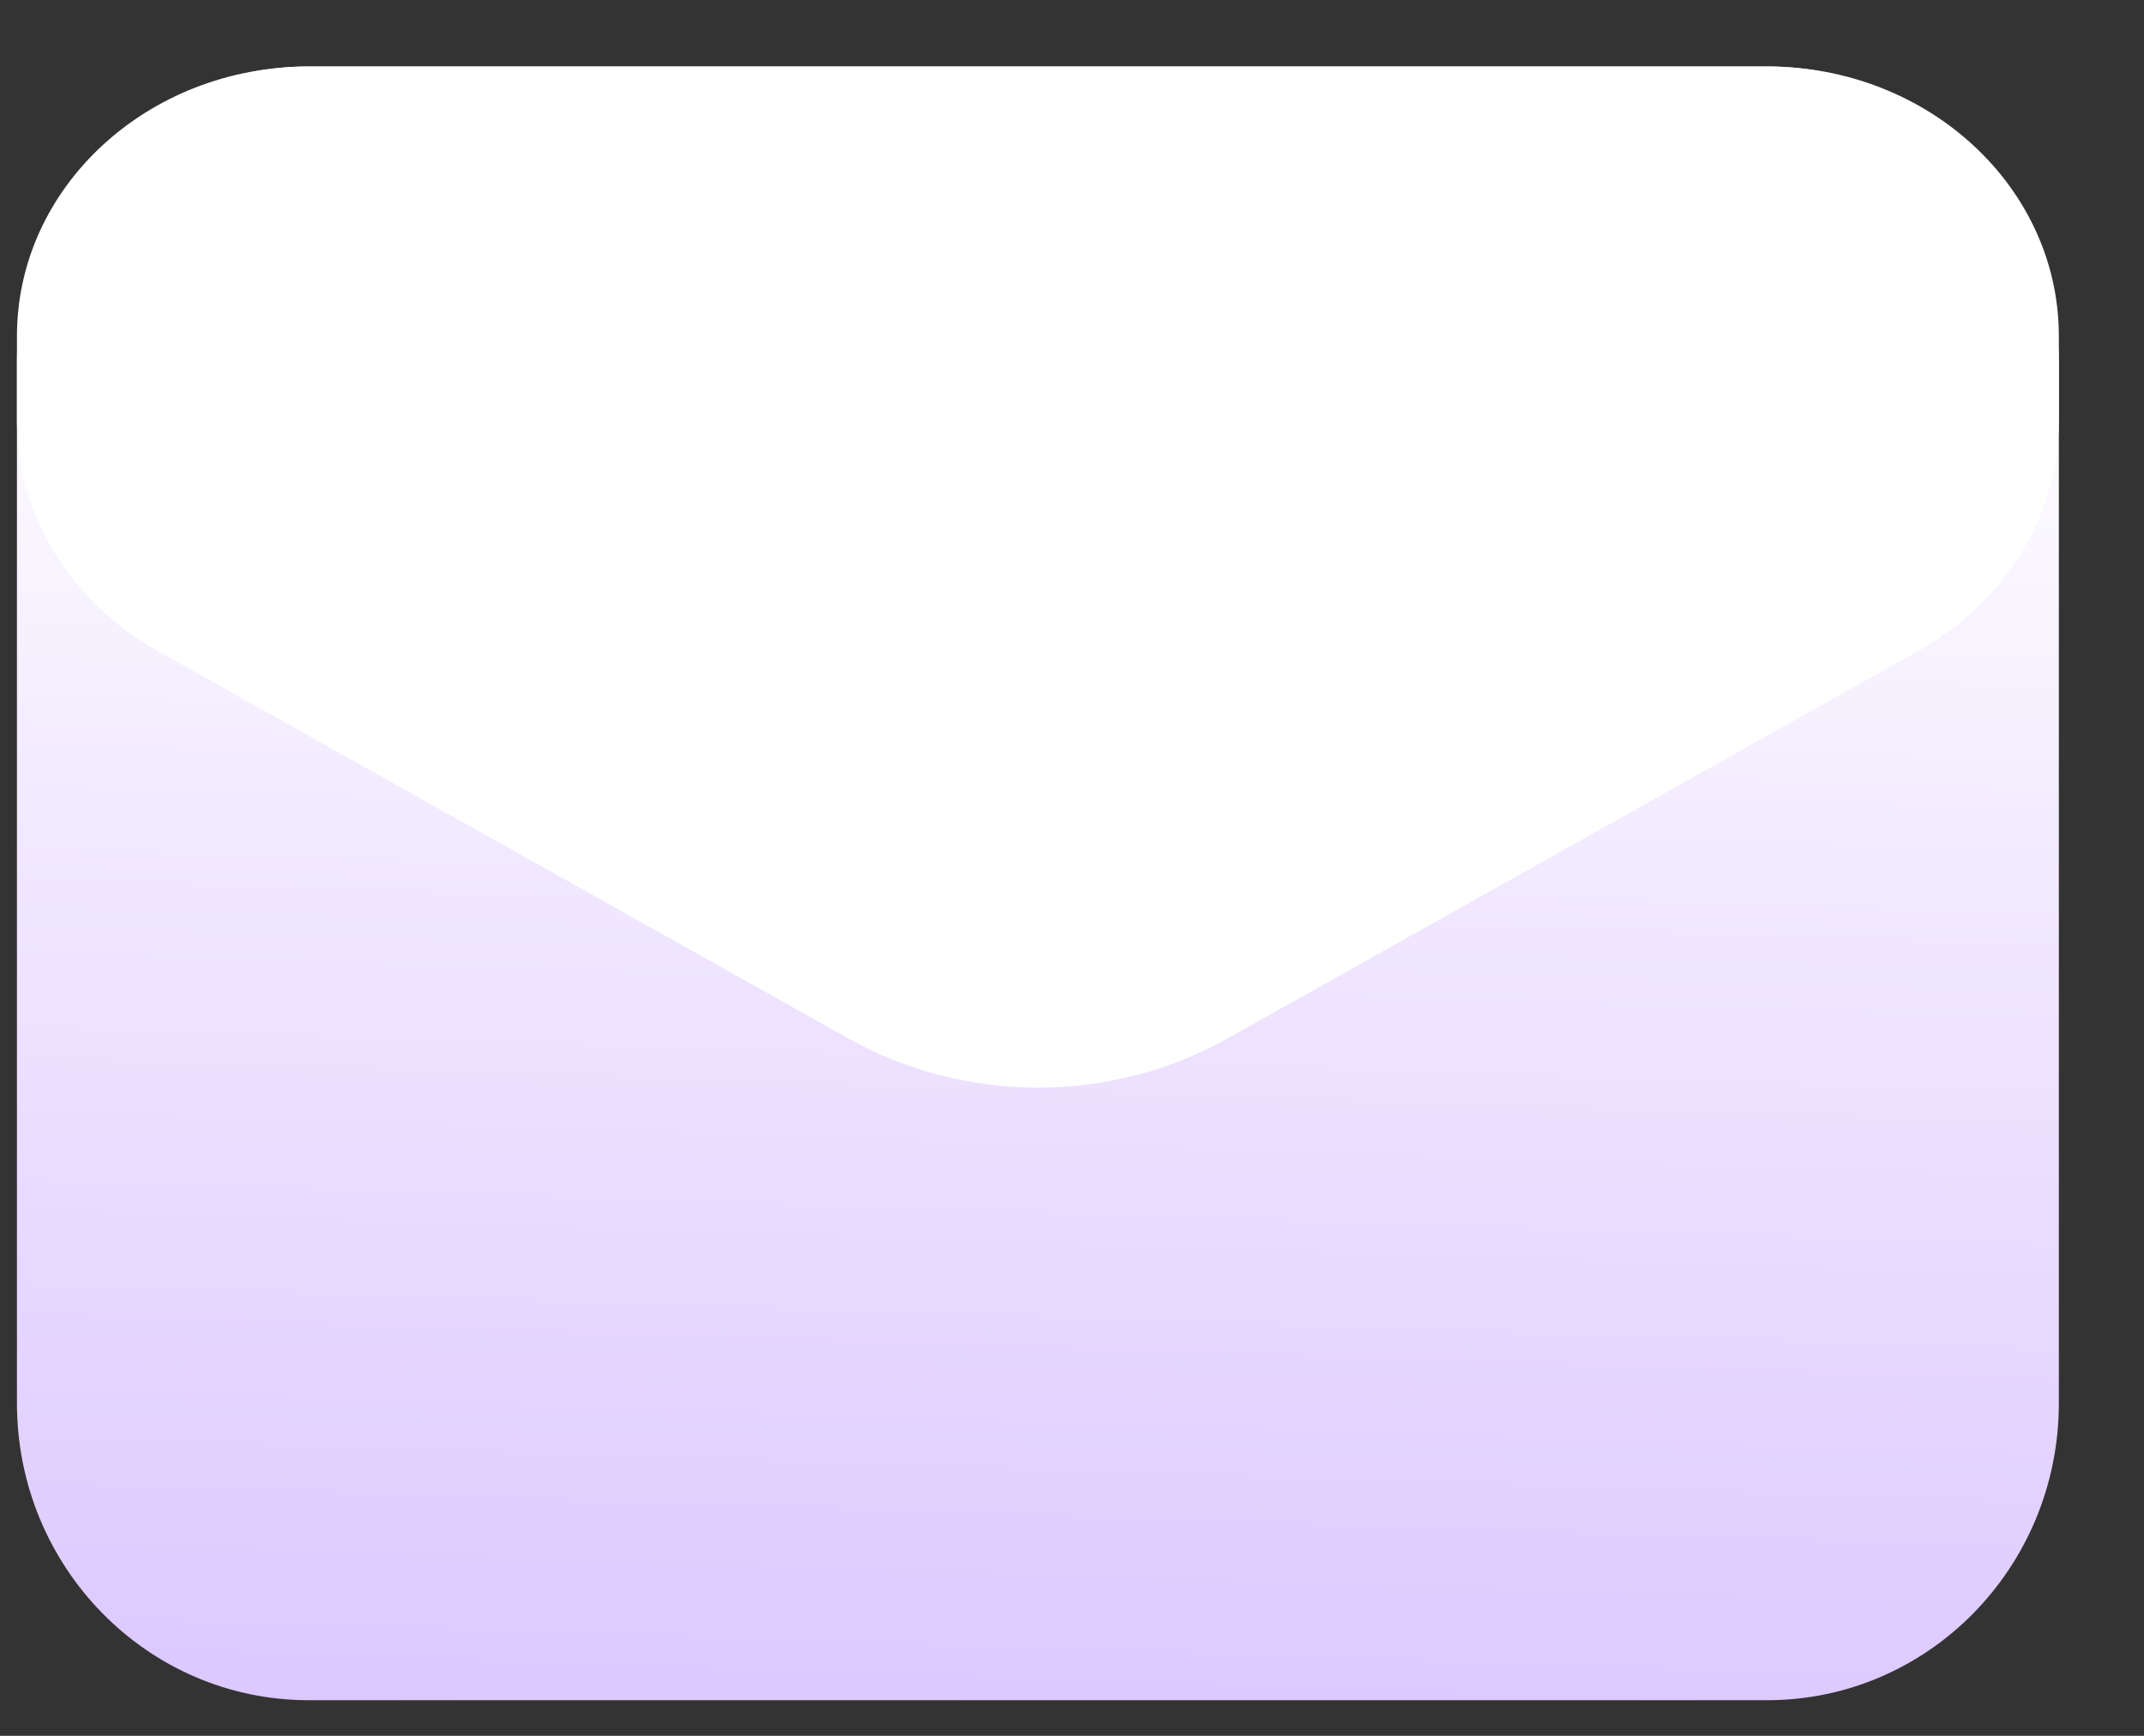 <svg width="21" height="17" viewBox="0 0 21 17" fill="none" xmlns="http://www.w3.org/2000/svg">
<rect x="0" y="0" width="21" height="17" fill="#333333" stroke="none"/>
<g clip-path="url(#clip0_10_192)">
<path d="M0.166 3.56C0.166 1.954 1.445 0.651 3.023 0.651H17.309C18.887 0.651 20.166 1.954 20.166 3.56V13.742C20.166 15.349 18.887 16.651 17.309 16.651H3.023C1.445 16.651 0.166 15.349 0.166 13.742V3.56Z" fill="url(#paint0_linear_10_192)"/>
<path d="M17.309 0.651H3.023C1.445 0.651 0.166 1.833 0.166 3.292V4.116C0.166 5.038 0.687 5.894 1.54 6.373L8.313 10.172C9.451 10.811 10.881 10.811 12.02 10.172L18.792 6.373C19.645 5.894 20.166 5.038 20.166 4.116V3.292C20.166 1.833 18.887 0.651 17.309 0.651Z" fill="white"/>
</g>
<defs>
<linearGradient id="paint0_linear_10_192" x1="10.166" y1="2.989" x2="9.491" y2="23.814" gradientUnits="userSpaceOnUse">
<stop stop-color="white"/>
<stop offset="1" stop-color="#CBACFF"/>
</linearGradient>
<clipPath id="clip0_10_192">
<rect width="21" height="17" fill="white"/>
</clipPath>
</defs>
</svg>
